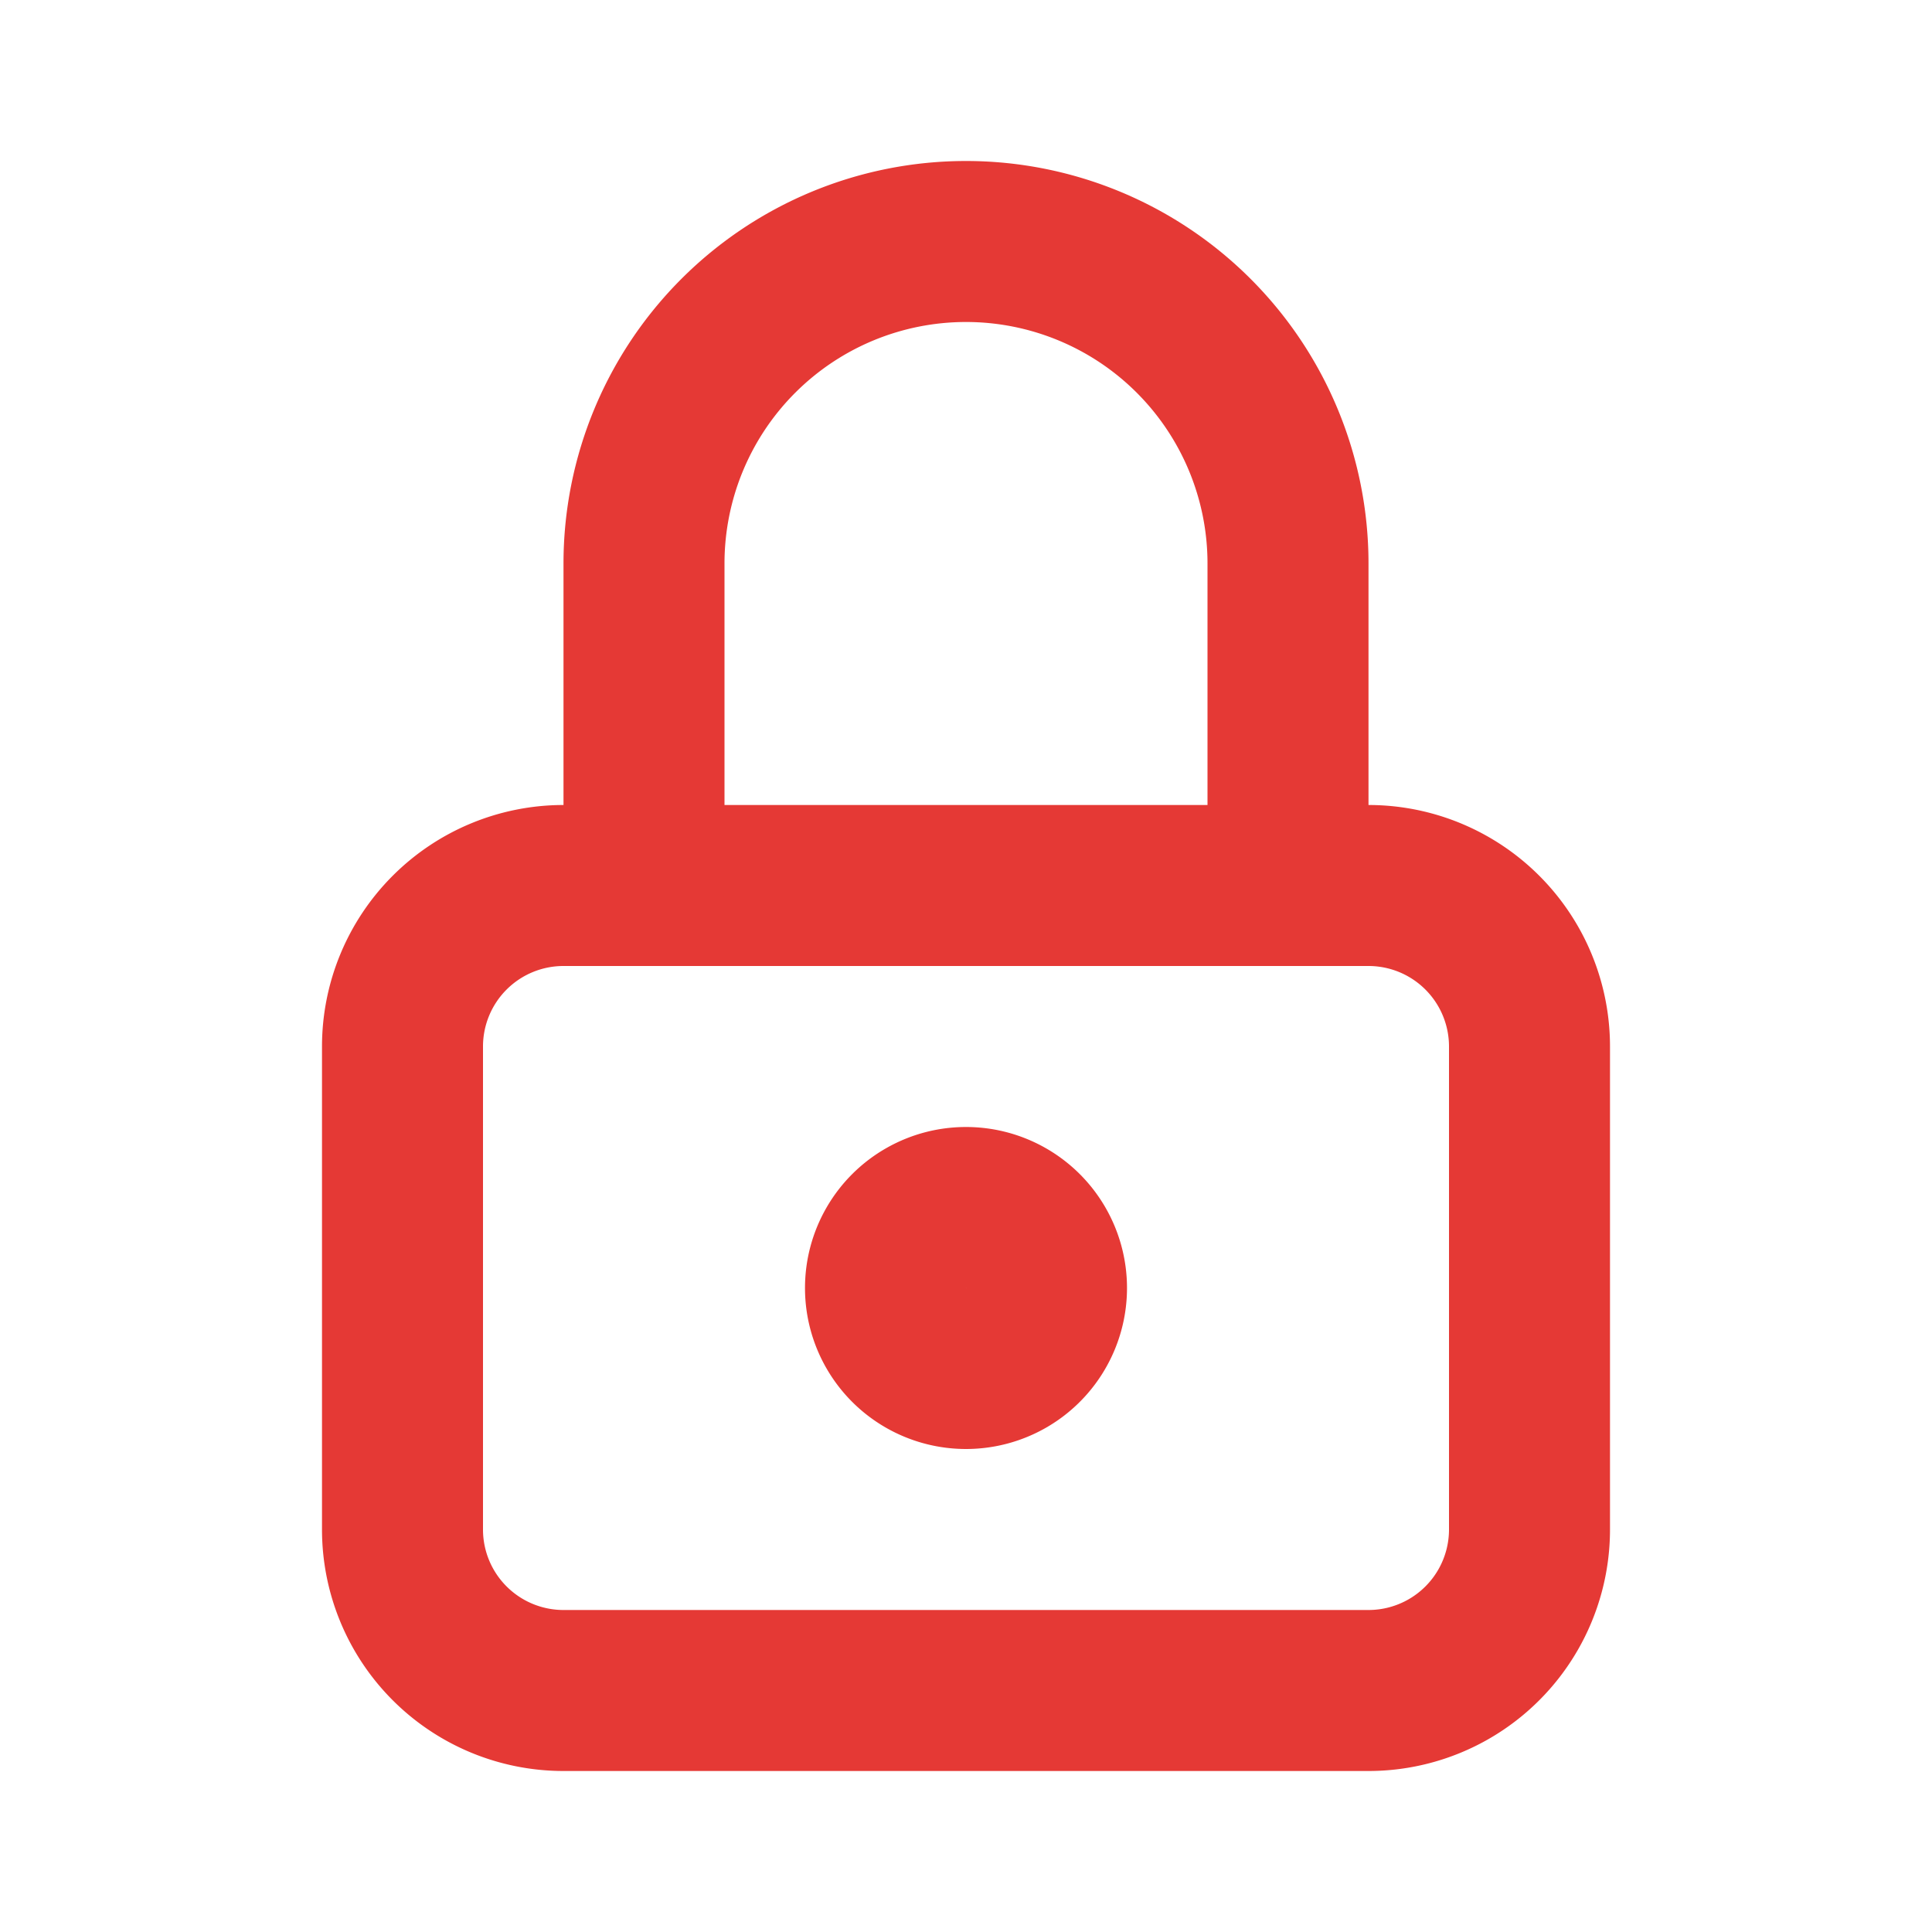 <svg xmlns="http://www.w3.org/2000/svg" width="1em" height="1em" viewBox="0 0 24 24"><g fill="none" stroke="#e53935" stroke-linecap="round" stroke-linejoin="round" stroke-width="2"><path d="M5 13a2 2 0 0 1 2-2h10a2 2 0 0 1 2 2v6a2 2 0 0 1-2 2H7a2 2 0 0 1-2-2z"/><path d="M11 16a1 1 0 1 0 2 0a1 1 0 0 0-2 0m-3-5V7a4 4 0 1 1 8 0v4"/></g></svg>